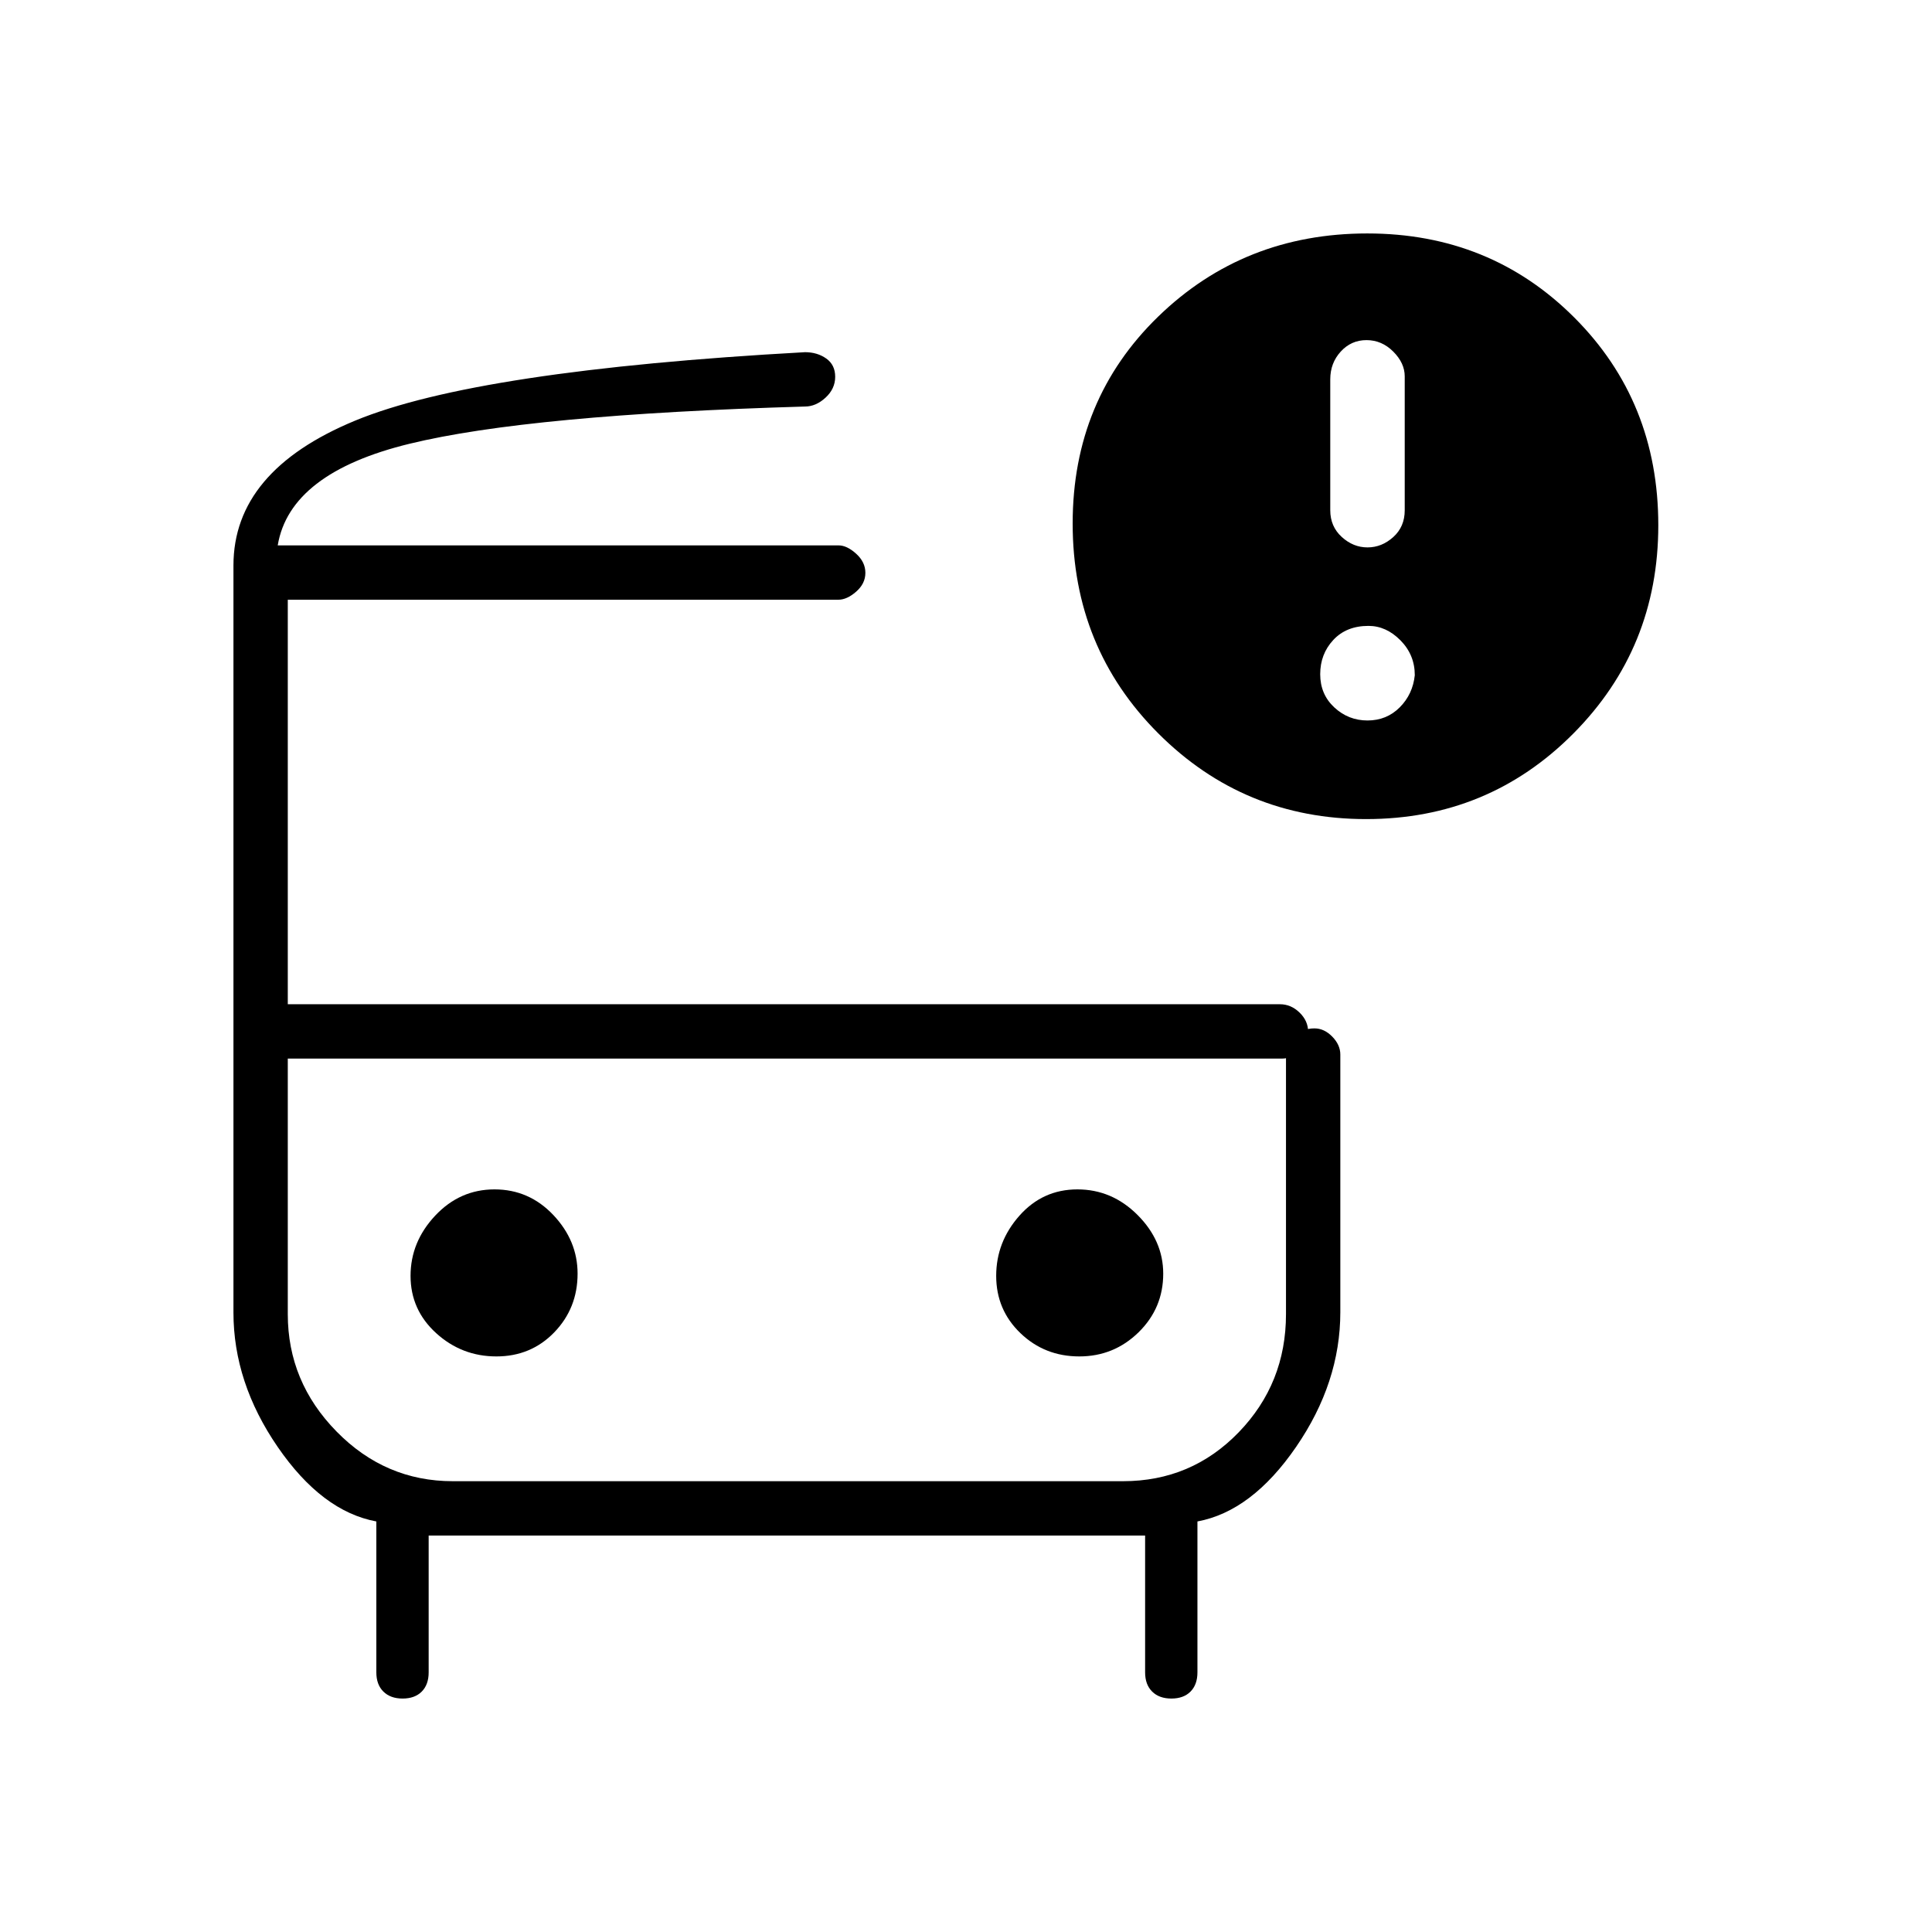 <svg xmlns="http://www.w3.org/2000/svg" height="48" viewBox="0 -960 960 960" width="48"><path d="M138-689h300-300Zm86.72 255H143h527-445.28Zm-24.66 318q-6.06 0-9.56-3.46-3.5-3.46-3.5-9.54v-75q-27-5-49-37t-22-66.83V-679q0-47 60.5-72T400-785q6.1 0 10.55 3.14 4.45 3.15 4.45 9.09 0 5.94-4.79 10.36Q405.42-758 400-758q-137 4-196.5 18.5T138-689h278.71q4.12 0 8.7 4.14 4.59 4.14 4.59 9.5t-4.59 9.36q-4.58 4-8.84 4H143v201h493q5.49 0 9.74 4.14 4.26 4.14 4.26 9.5t-4.1 9.36q-4.1 4-8.78 4H143v127q0 33.59 24.21 58.29Q191.41-224 225-224h333q34 0 57.5-24.29Q639-272.59 639-307v-129q0-4.8 4.07-8.9 4.06-4.1 10.07-4.1 4.86 0 8.86 4.1 4 4.1 4 8.9v128q0 35-22 67t-49 37v75q0 6.08-3.44 9.54-3.44 3.46-9.5 3.46-6.06 0-9.56-3.46-3.5-3.46-3.5-9.54v-68H213v68q0 6.08-3.44 9.54-3.44 3.46-9.5 3.46Zm478.78-437q-60.71 0-103.27-42.56Q533-638.12 533-699.87q0-61.59 42.54-102.86Q618.08-844 679.41-844q61.08 0 102.83 41.76Q824-760.49 824-699q0 61-42.22 103.5Q739.55-553 678.84-553Zm.66-135q7.1 0 12.8-5.13 5.7-5.13 5.7-13.3V-773q0-6.6-5.7-12.3-5.7-5.7-13.3-5.7-7.6 0-12.8 5.7-5.2 5.7-5.2 13.77v65.06q0 8.07 5.7 13.27 5.7 5.2 12.8 5.2Zm0 86q9.5 0 16-6.5t7.5-16q0-10.1-7.1-17.3-7.1-7.2-15.9-7.2-11 0-17.5 7t-6.5 17q0 10 7 16.5t16.5 6.5ZM246.65-286q17.2 0 28.78-11.99 11.57-12 11.57-29.13 0-16.38-12.04-29.13Q262.91-369 245.71-369q-17.21 0-29.46 13.04Q204-342.91 204-326.03t12.72 28.46Q229.44-286 246.65-286Zm289.64 0q17.21 0 29.46-11.99 12.25-12 12.25-29.13 0-16.38-12.72-29.13T535.35-369q-17.2 0-28.78 13.04Q495-342.91 495-326.03t12.04 28.46Q519.09-286 536.29-286Z"/></svg>